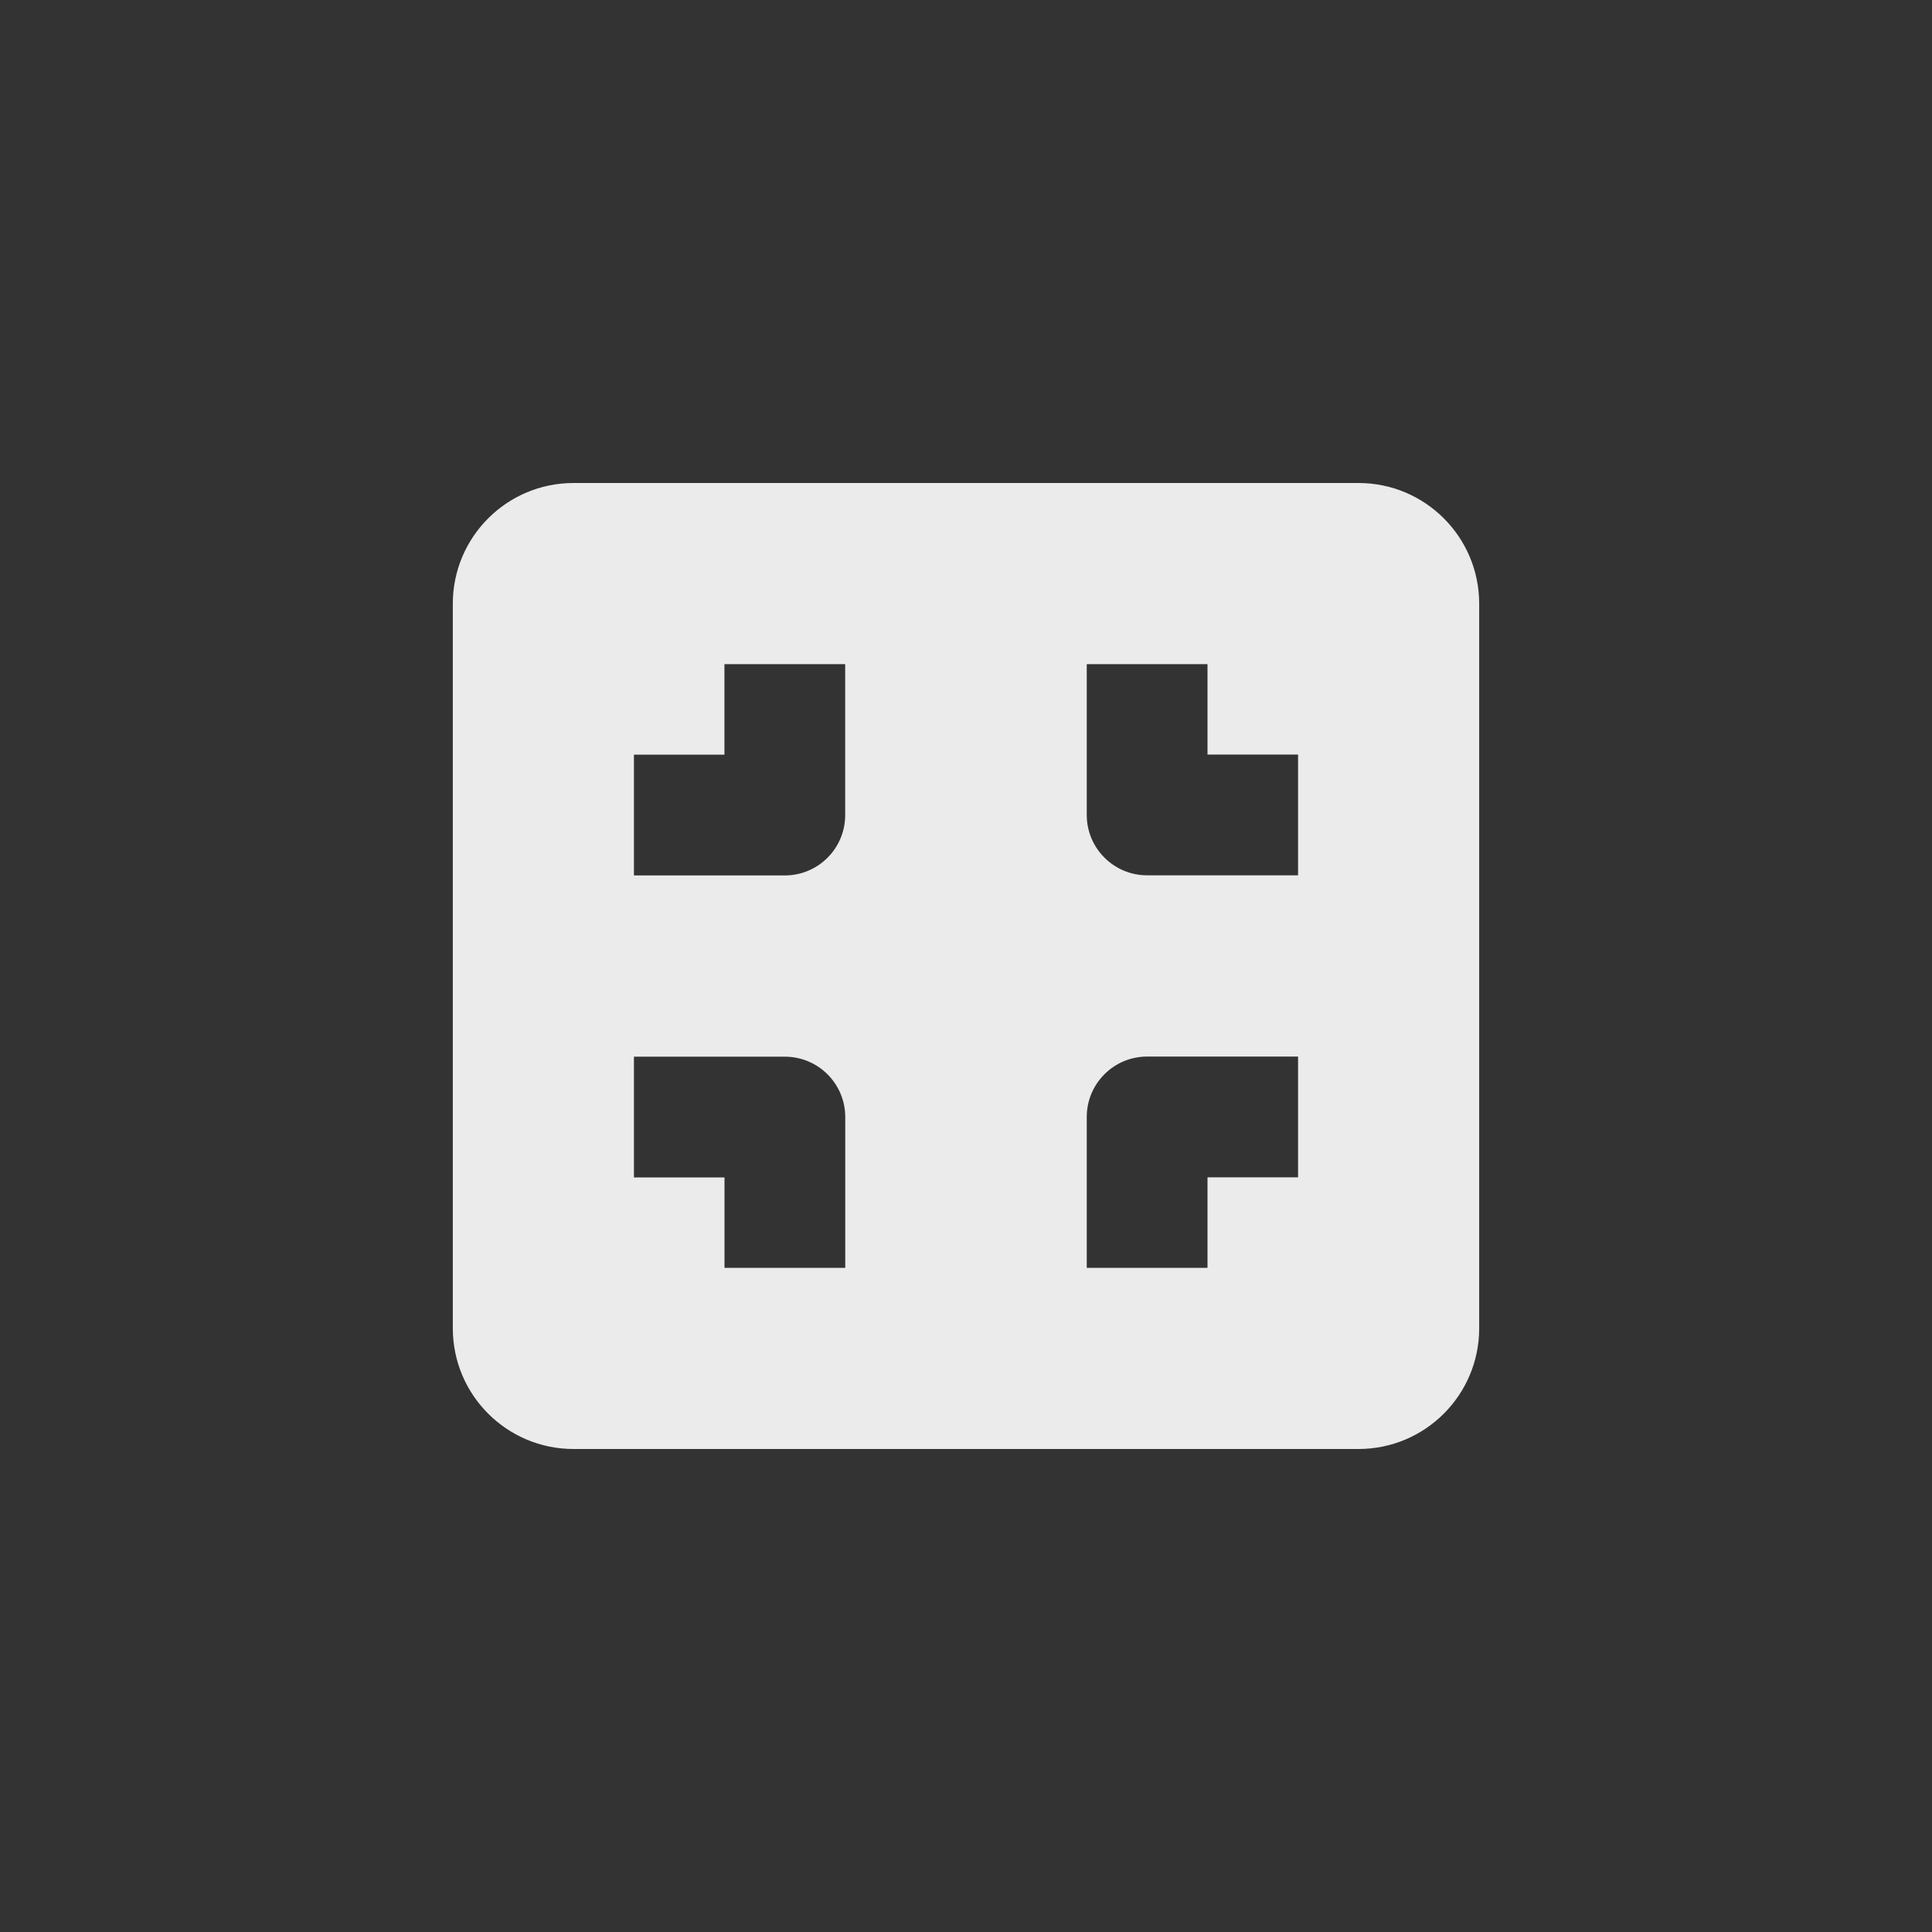 <svg xmlns:xlink="http://www.w3.org/1999/xlink" viewBox="0 0 32 32" fill="none" xmlns="http://www.w3.org/2000/svg"   focusable="false" style="font-size:32px" width="1"  height="1" >
    <rect x="0" y="0" width="32" height="32" fill="#333333" stroke="none"/>
    <path fill-rule="evenodd" clip-rule="evenodd" d="M7.5 10C7.5 8.895 8.395 8 9.5 8H22.5C23.605 8 24.5 8.895 24.5 10V22C24.5 23.105 23.605 24 22.5 24H9.5C8.395 24 7.5 23.105 7.5 22V10ZM10.5 14.5L10.5 12.5L11.999 12.5L11.999 11L13.999 11L13.999 13.5C13.999 14.052 13.551 14.5 12.999 14.5L10.5 14.5ZM20 11H18V13.498C18 14.05 18.448 14.498 19 14.498H21.5V12.498H20V11ZM20 19.5H21.5V17.5H19C18.448 17.5 18 17.948 18 18.5V21H20V19.5ZM12 21V19.502H10.5V17.502H13C13.552 17.502 14 17.95 14 18.502V21H12Z" fill="#FFFFFF" fill-opacity="0.9"></path>
</svg>